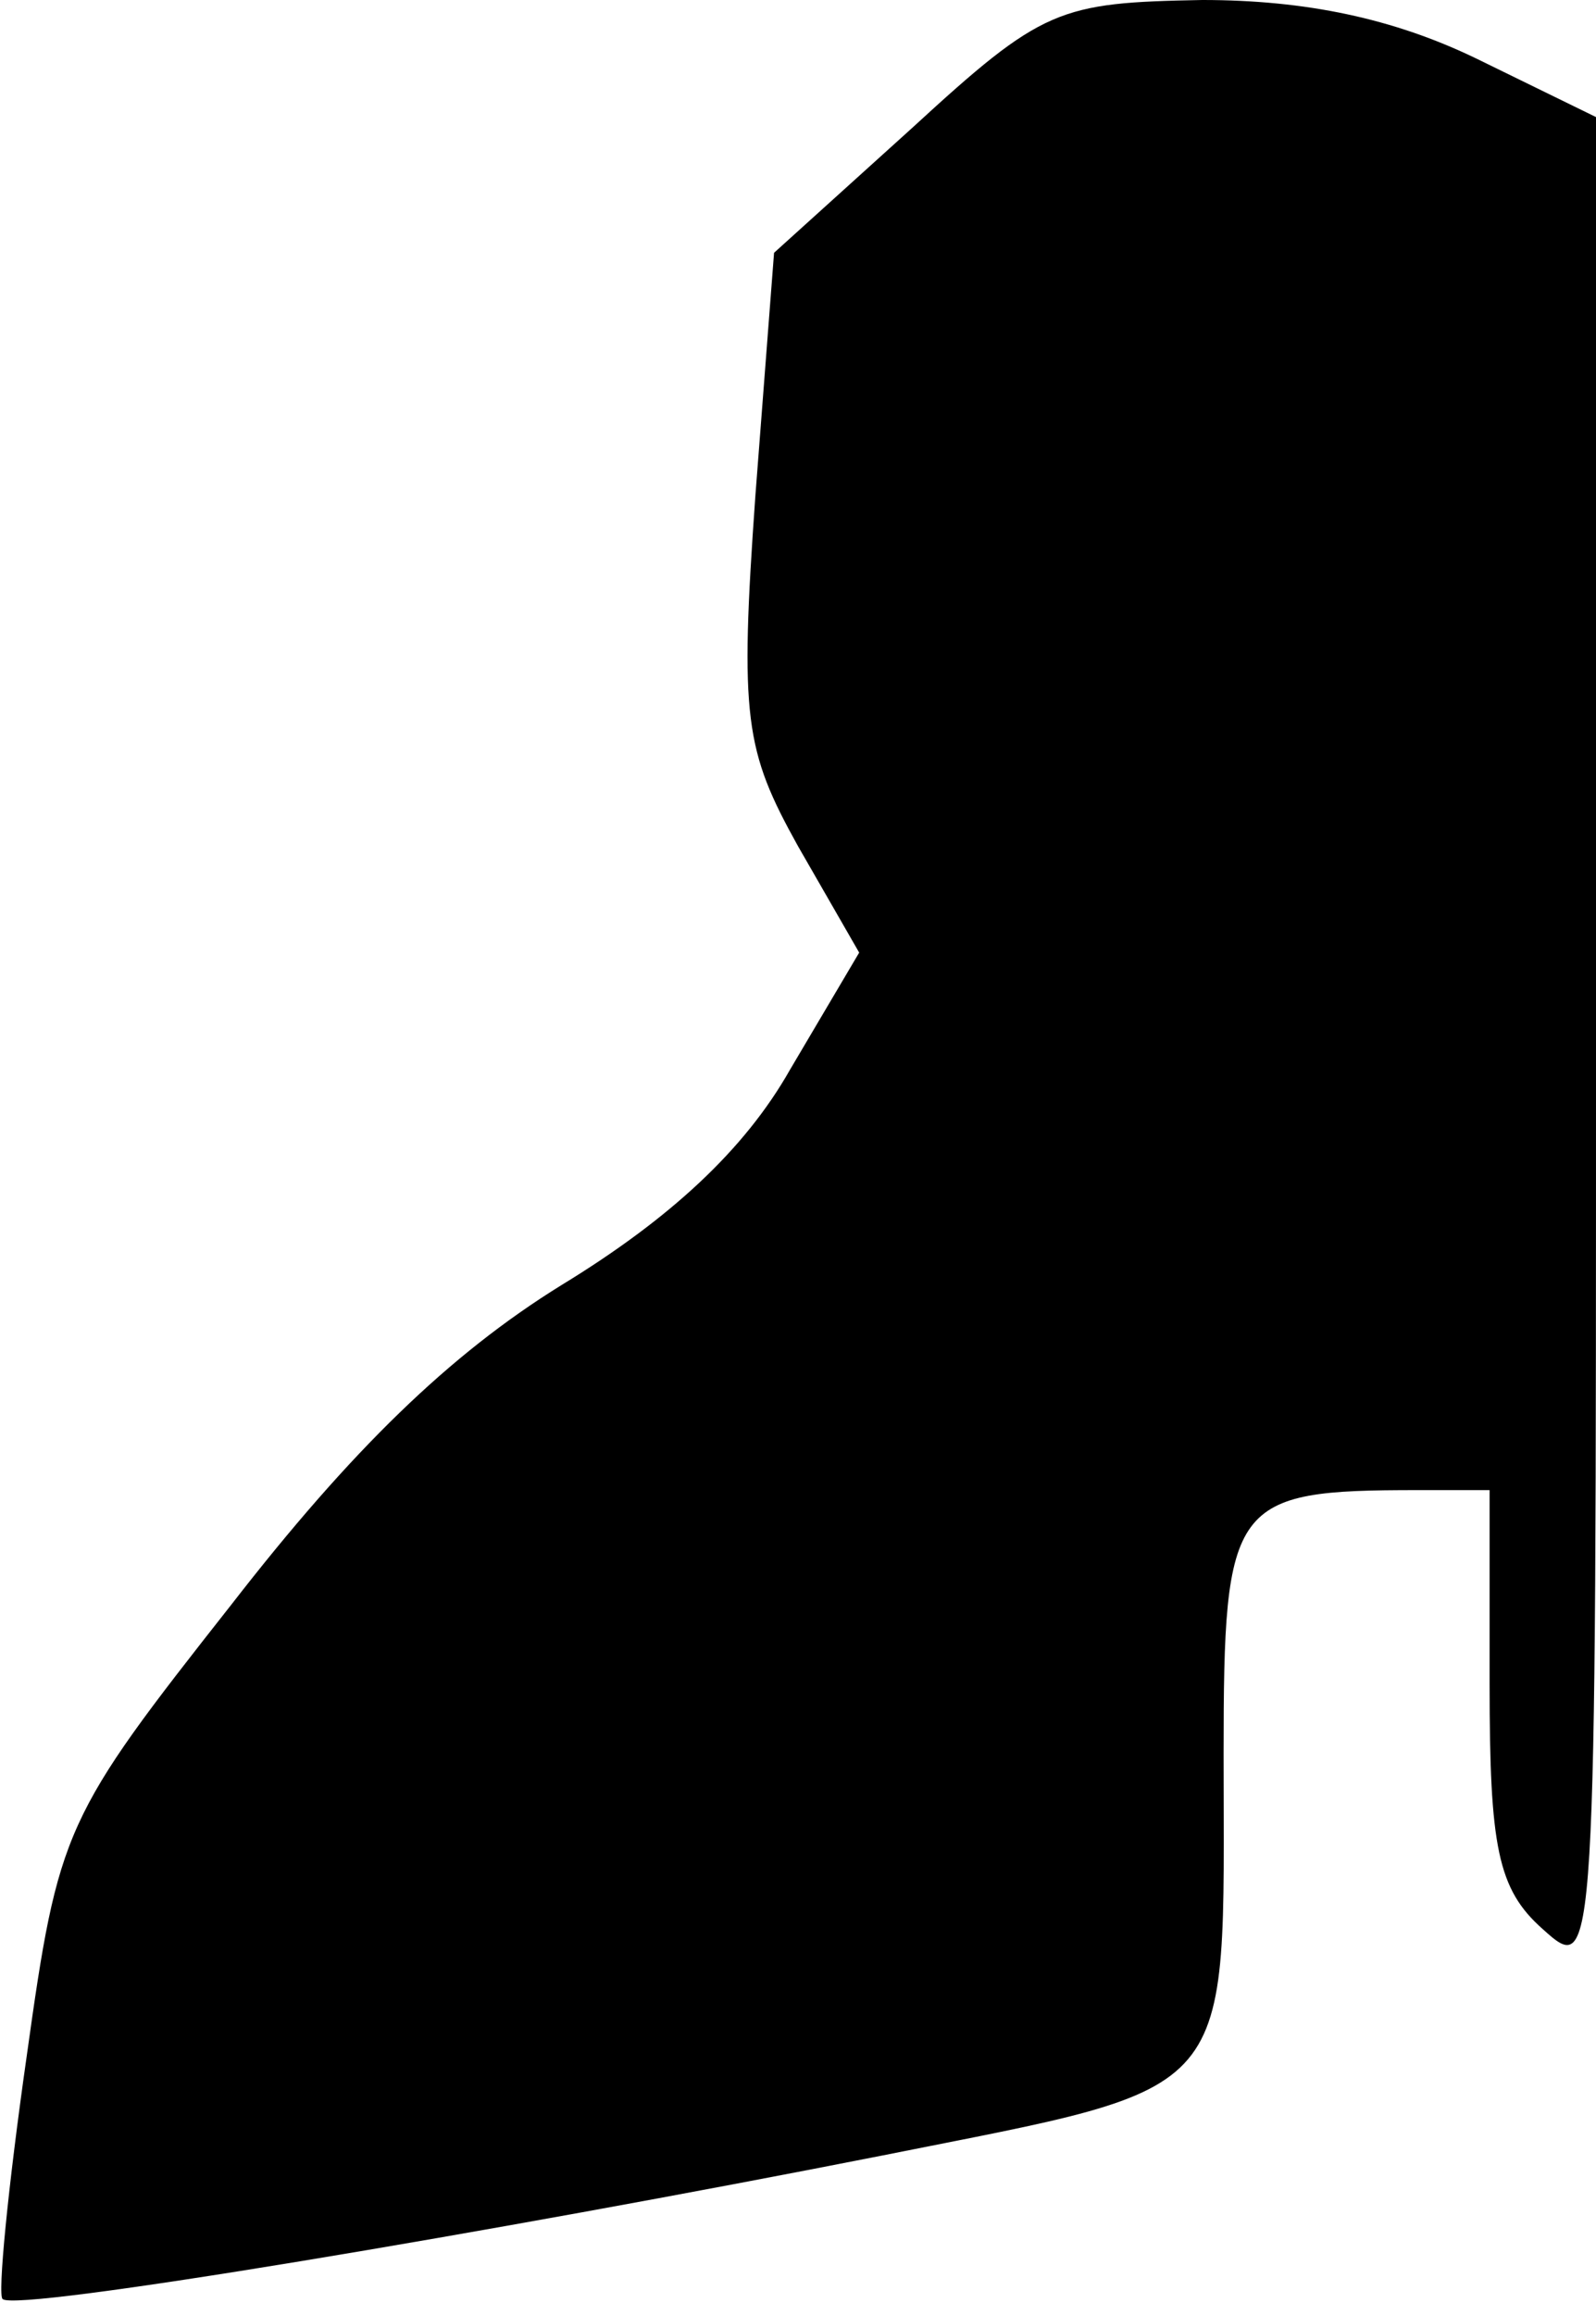 <?xml version="1.0" standalone="no"?>
<!DOCTYPE svg PUBLIC "-//W3C//DTD SVG 20010904//EN"
 "http://www.w3.org/TR/2001/REC-SVG-20010904/DTD/svg10.dtd">
<svg version="1.0" xmlns="http://www.w3.org/2000/svg"
 width="60pt" height="87pt" viewBox="0 0 60 87"
 preserveAspectRatio="xMidYMid meet">
<g transform="translate(0,87) scale(0.1,-0.1)"
fill="#000000" stroke="none">
<path fill="#000000" stroke="none" d="M343 822 l-52 -47 -7 -91 c-6 -84 -4
-96 16 -132 l23 -40 -26 -44 c-17 -30 -45 -56 -86 -81 -42 -26 -79 -62 -124
-120 -63 -80 -65 -84 -77 -170 -7 -49 -11 -90 -9 -91 5 -5 184 25 331 54 135
27 128 19 128 151 0 95 3 99 73 99 l27 0 0 -73 c0 -61 3 -77 20 -92 20 -18 20
-17 20 331 l0 350 -45 22 c-31 15 -64 22 -103 22 -54 -1 -60 -3 -109 -48z"/>
</g>
</svg>
